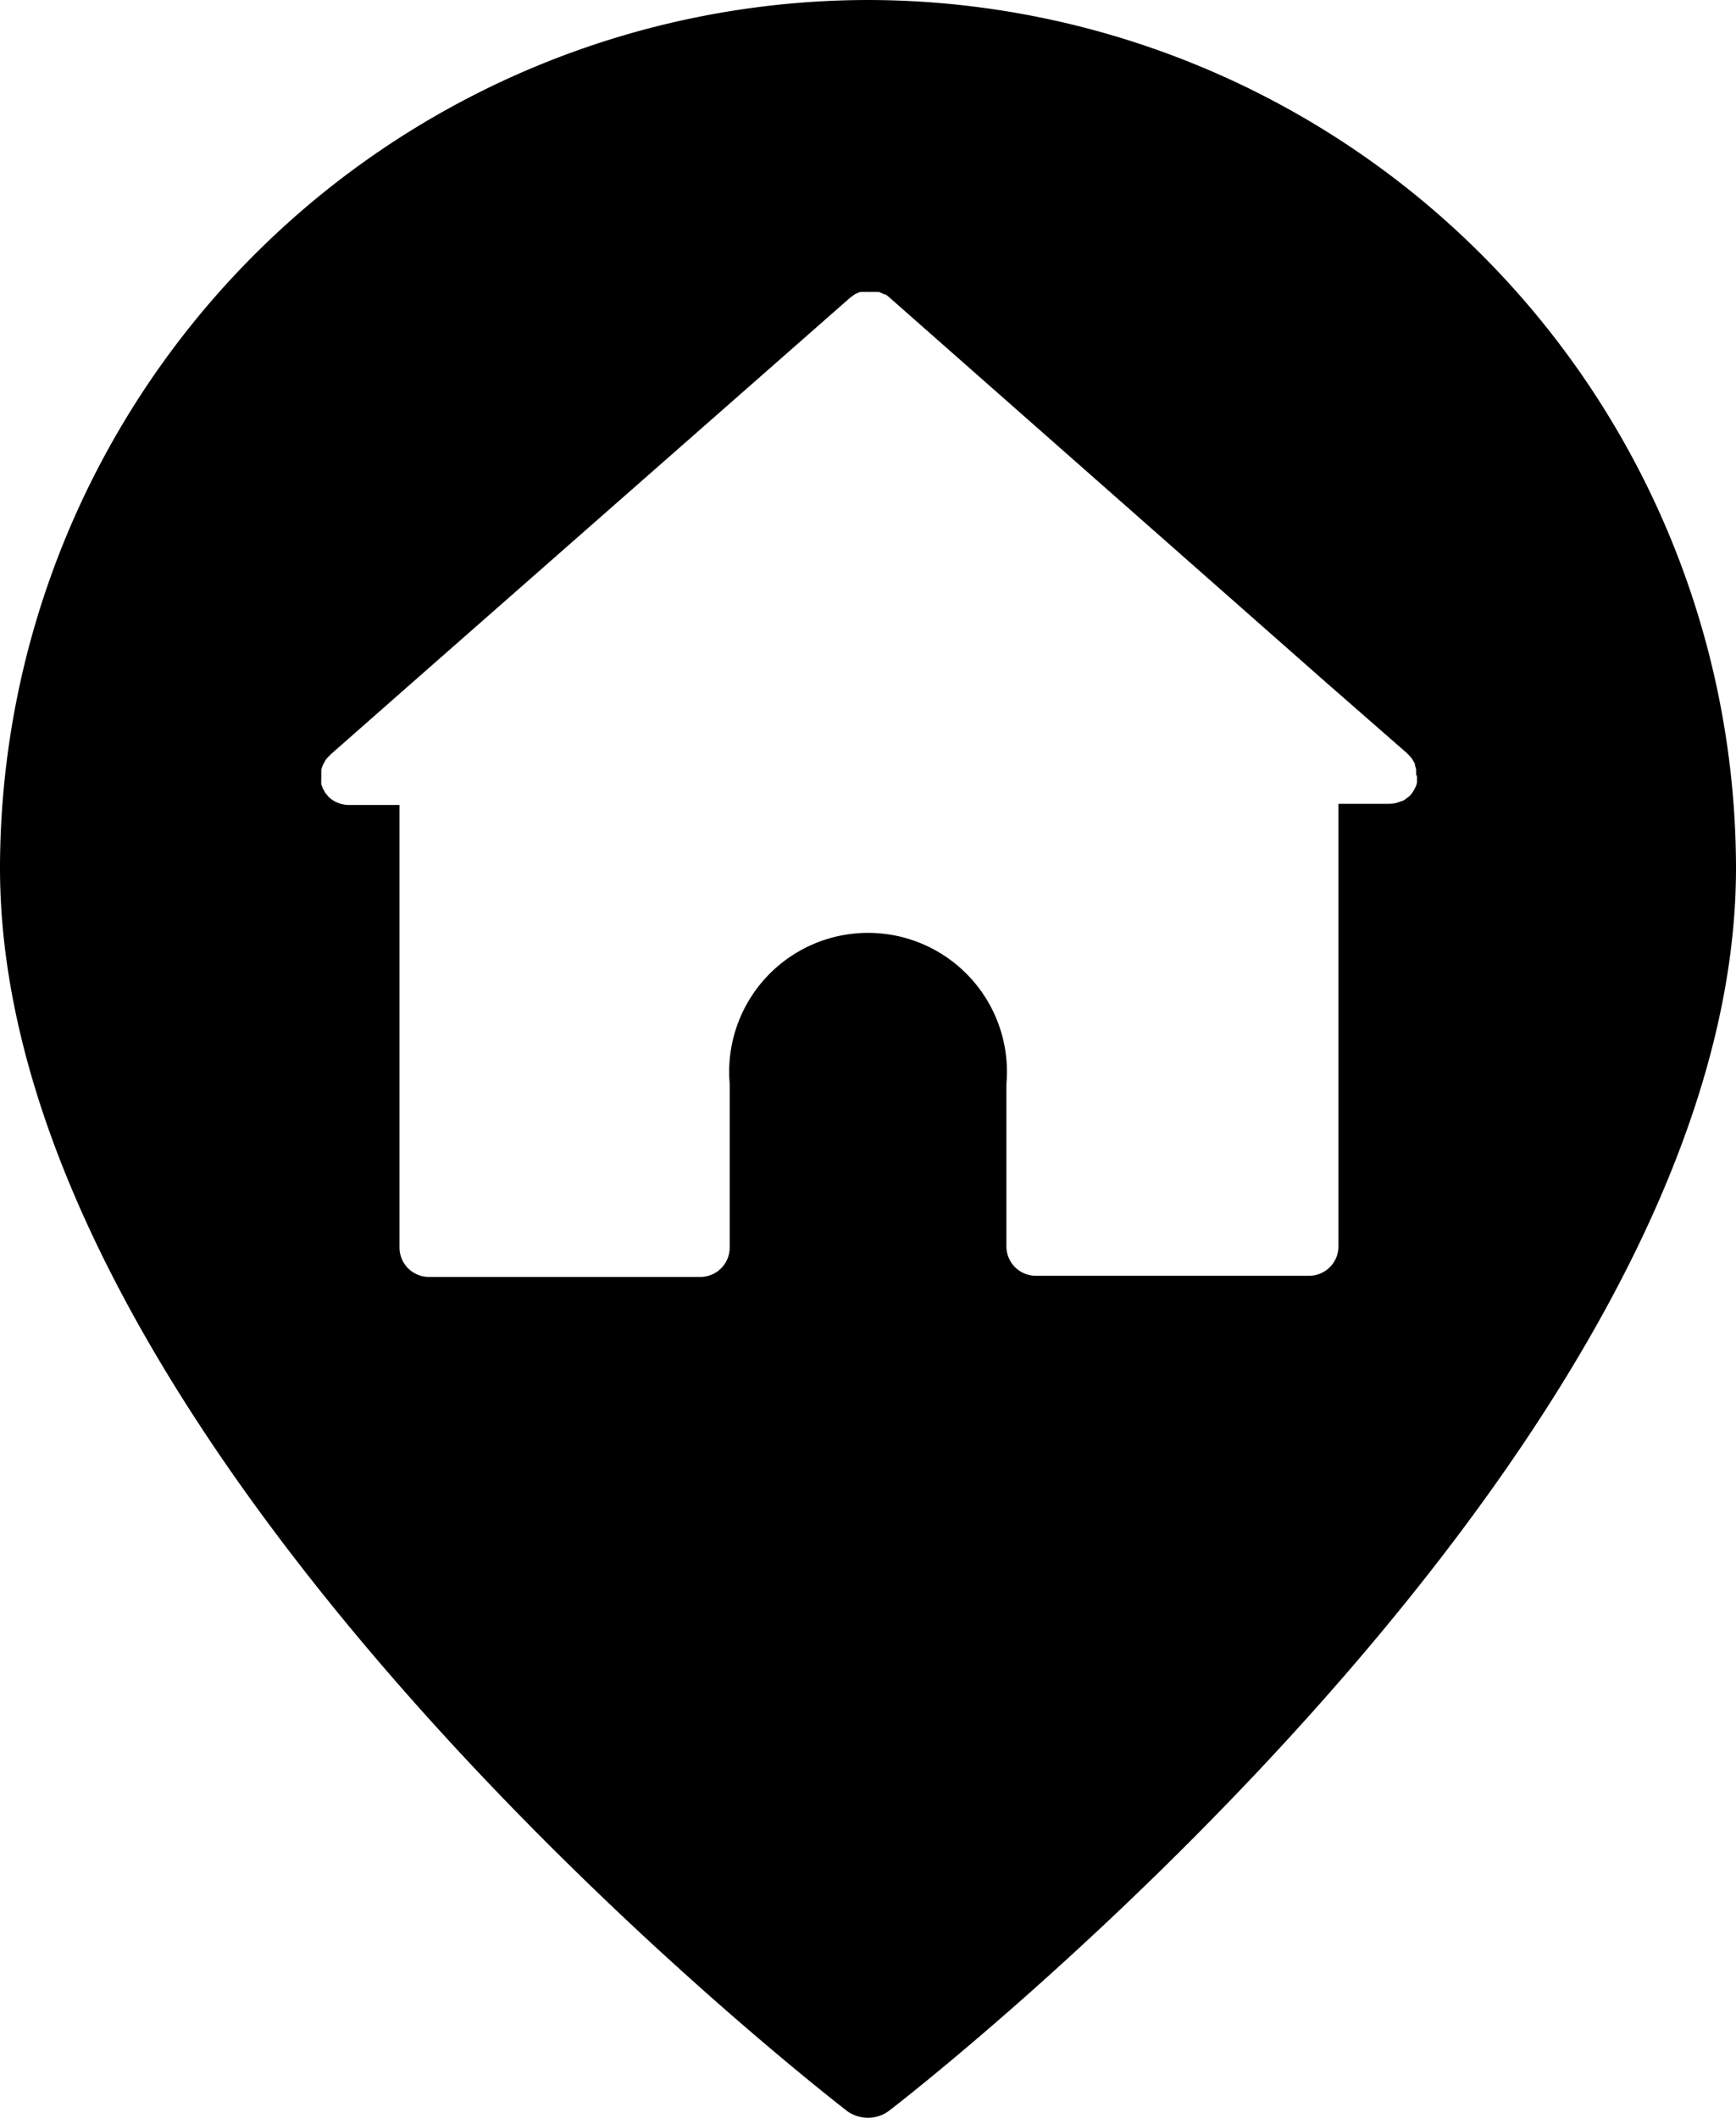 <svg xmlns="http://www.w3.org/2000/svg" width="15" height="18.298" viewBox="0 0 15 18.298"><g transform="translate(-13.11 -5)"><path d="M20.61,5a7.509,7.509,0,0,0-7.5,7.5c0,5.04,7.014,10.5,7.313,10.735a.305.305,0,0,0,.187.063.3.3,0,0,0,.177-.057c.073-.053,7.323-5.64,7.323-10.741A7.509,7.509,0,0,0,20.61,5Zm4.743,6.7v.012a.178.178,0,0,1,0,.033.059.059,0,0,1,0,.018.15.15,0,0,1-.008.028.1.1,0,0,1-.01.02.079.079,0,0,1-.012.022.214.214,0,0,1-.014.022l-.01.012a0,0,0,0,1,0,0,.144.144,0,0,1-.026.024c-.006,0-.008.008-.014.01a.136.136,0,0,1-.037.022s0,0-.006,0a.257.257,0,0,1-.1.022h-.441v3.824a.254.254,0,0,1-.254.254H22.06a.254.254,0,0,1-.254-.254V14.364a1.2,1.2,0,1,0-2.391,0v1.415a.254.254,0,0,1-.254.254H16.816a.254.254,0,0,1-.254-.254V11.955h-.441a.257.257,0,0,1-.1-.022l0,0a.229.229,0,0,1-.043-.024l-.01-.008a.176.176,0,0,1-.028-.026s0,0,0,0,0-.006-.008-.01l-.018-.024c0-.006-.006-.014-.01-.02a.125.125,0,0,1-.01-.024.155.155,0,0,1-.008-.022.1.1,0,0,1,0-.024.137.137,0,0,1,0-.028v-.02c0-.01,0-.02,0-.03s0-.014,0-.02.006-.018.008-.028a.072.072,0,0,1,.008-.018.168.168,0,0,1,.014-.026c0-.006.006-.01.008-.016a.223.223,0,0,1,.02-.022.047.047,0,0,1,.014-.014l.006-.008.693-.61,3.8-3.34.008-.006.02-.014a.044.044,0,0,0,.01-.008l.012-.006.02-.008.012-.006a.029.029,0,0,0,.012,0,.09.09,0,0,1,.02,0,.026.026,0,0,1,.012,0,.045.045,0,0,1,.016,0,.056.056,0,0,1,.018,0h.012a.056.056,0,0,1,.018,0,.045.045,0,0,1,.016,0,.026.026,0,0,1,.012,0,.09.09,0,0,1,.02,0,.029.029,0,0,0,.014,0l.01.006.02.008.012.006s0,0,.006,0,0,0,0,0a.084.084,0,0,1,.022.014l.008.006L24.572,10.9l.7.612s0,.006.008.008l.01.012a.14.14,0,0,1,.022.026.045.045,0,0,0,.006.01l.018.033s0,.008,0,.012a.222.222,0,0,1,.01.035.035.035,0,0,1,0,.014.224.224,0,0,1,0,.037Z" transform="translate(0 0)"/></g></svg>